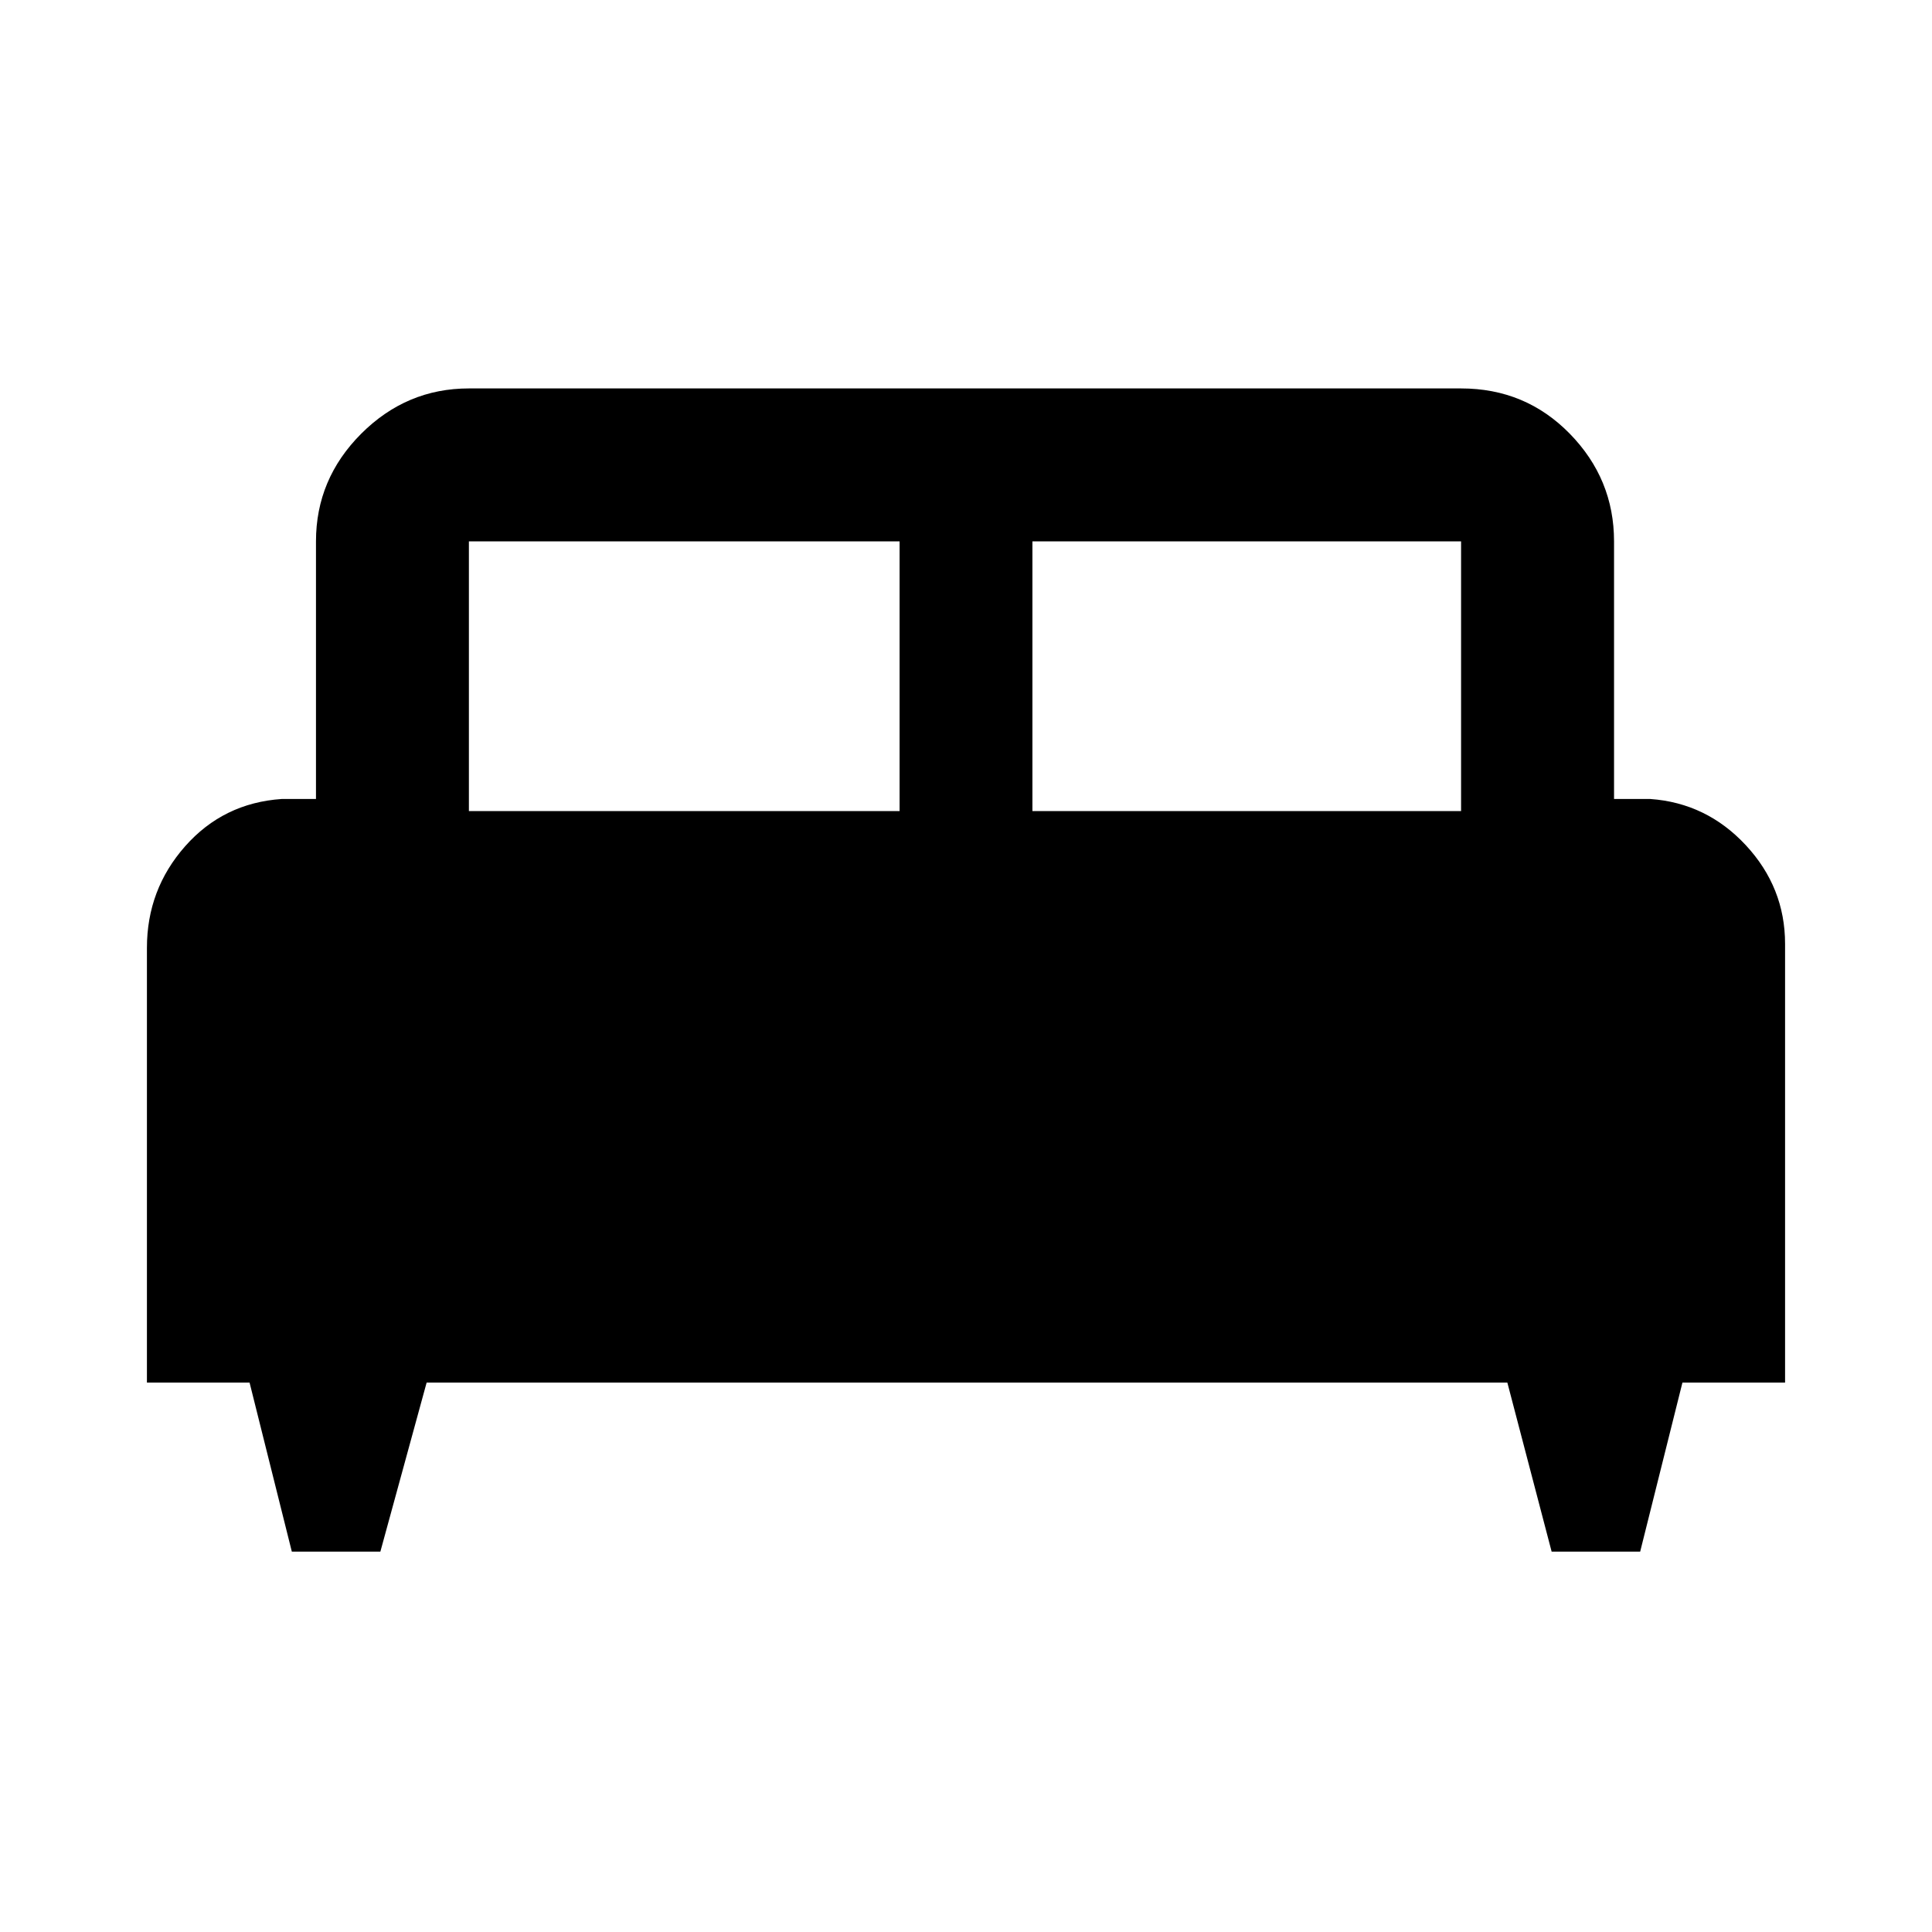 <svg xmlns="http://www.w3.org/2000/svg" height="40" width="40"><path d="M7.875 32.125H6.042l-.875-3.5H3.042v-9q0-1.208.791-2.104.792-.896 2-.979h.709v-5.334q0-1.291.937-2.229.938-.937 2.229-.937H30.25q1.333 0 2.25.937.917.938.917 2.229v5.334h.75q1.166.083 1.979.958.812.875.812 2.042v9.083h-2.125l-.875 3.5h-1.833l-.917-3.5H8.833Zm13.5-15.333h8.875v-5.584h-8.875Zm-11.667 0h8.917v-5.584H9.708Z"/></svg>